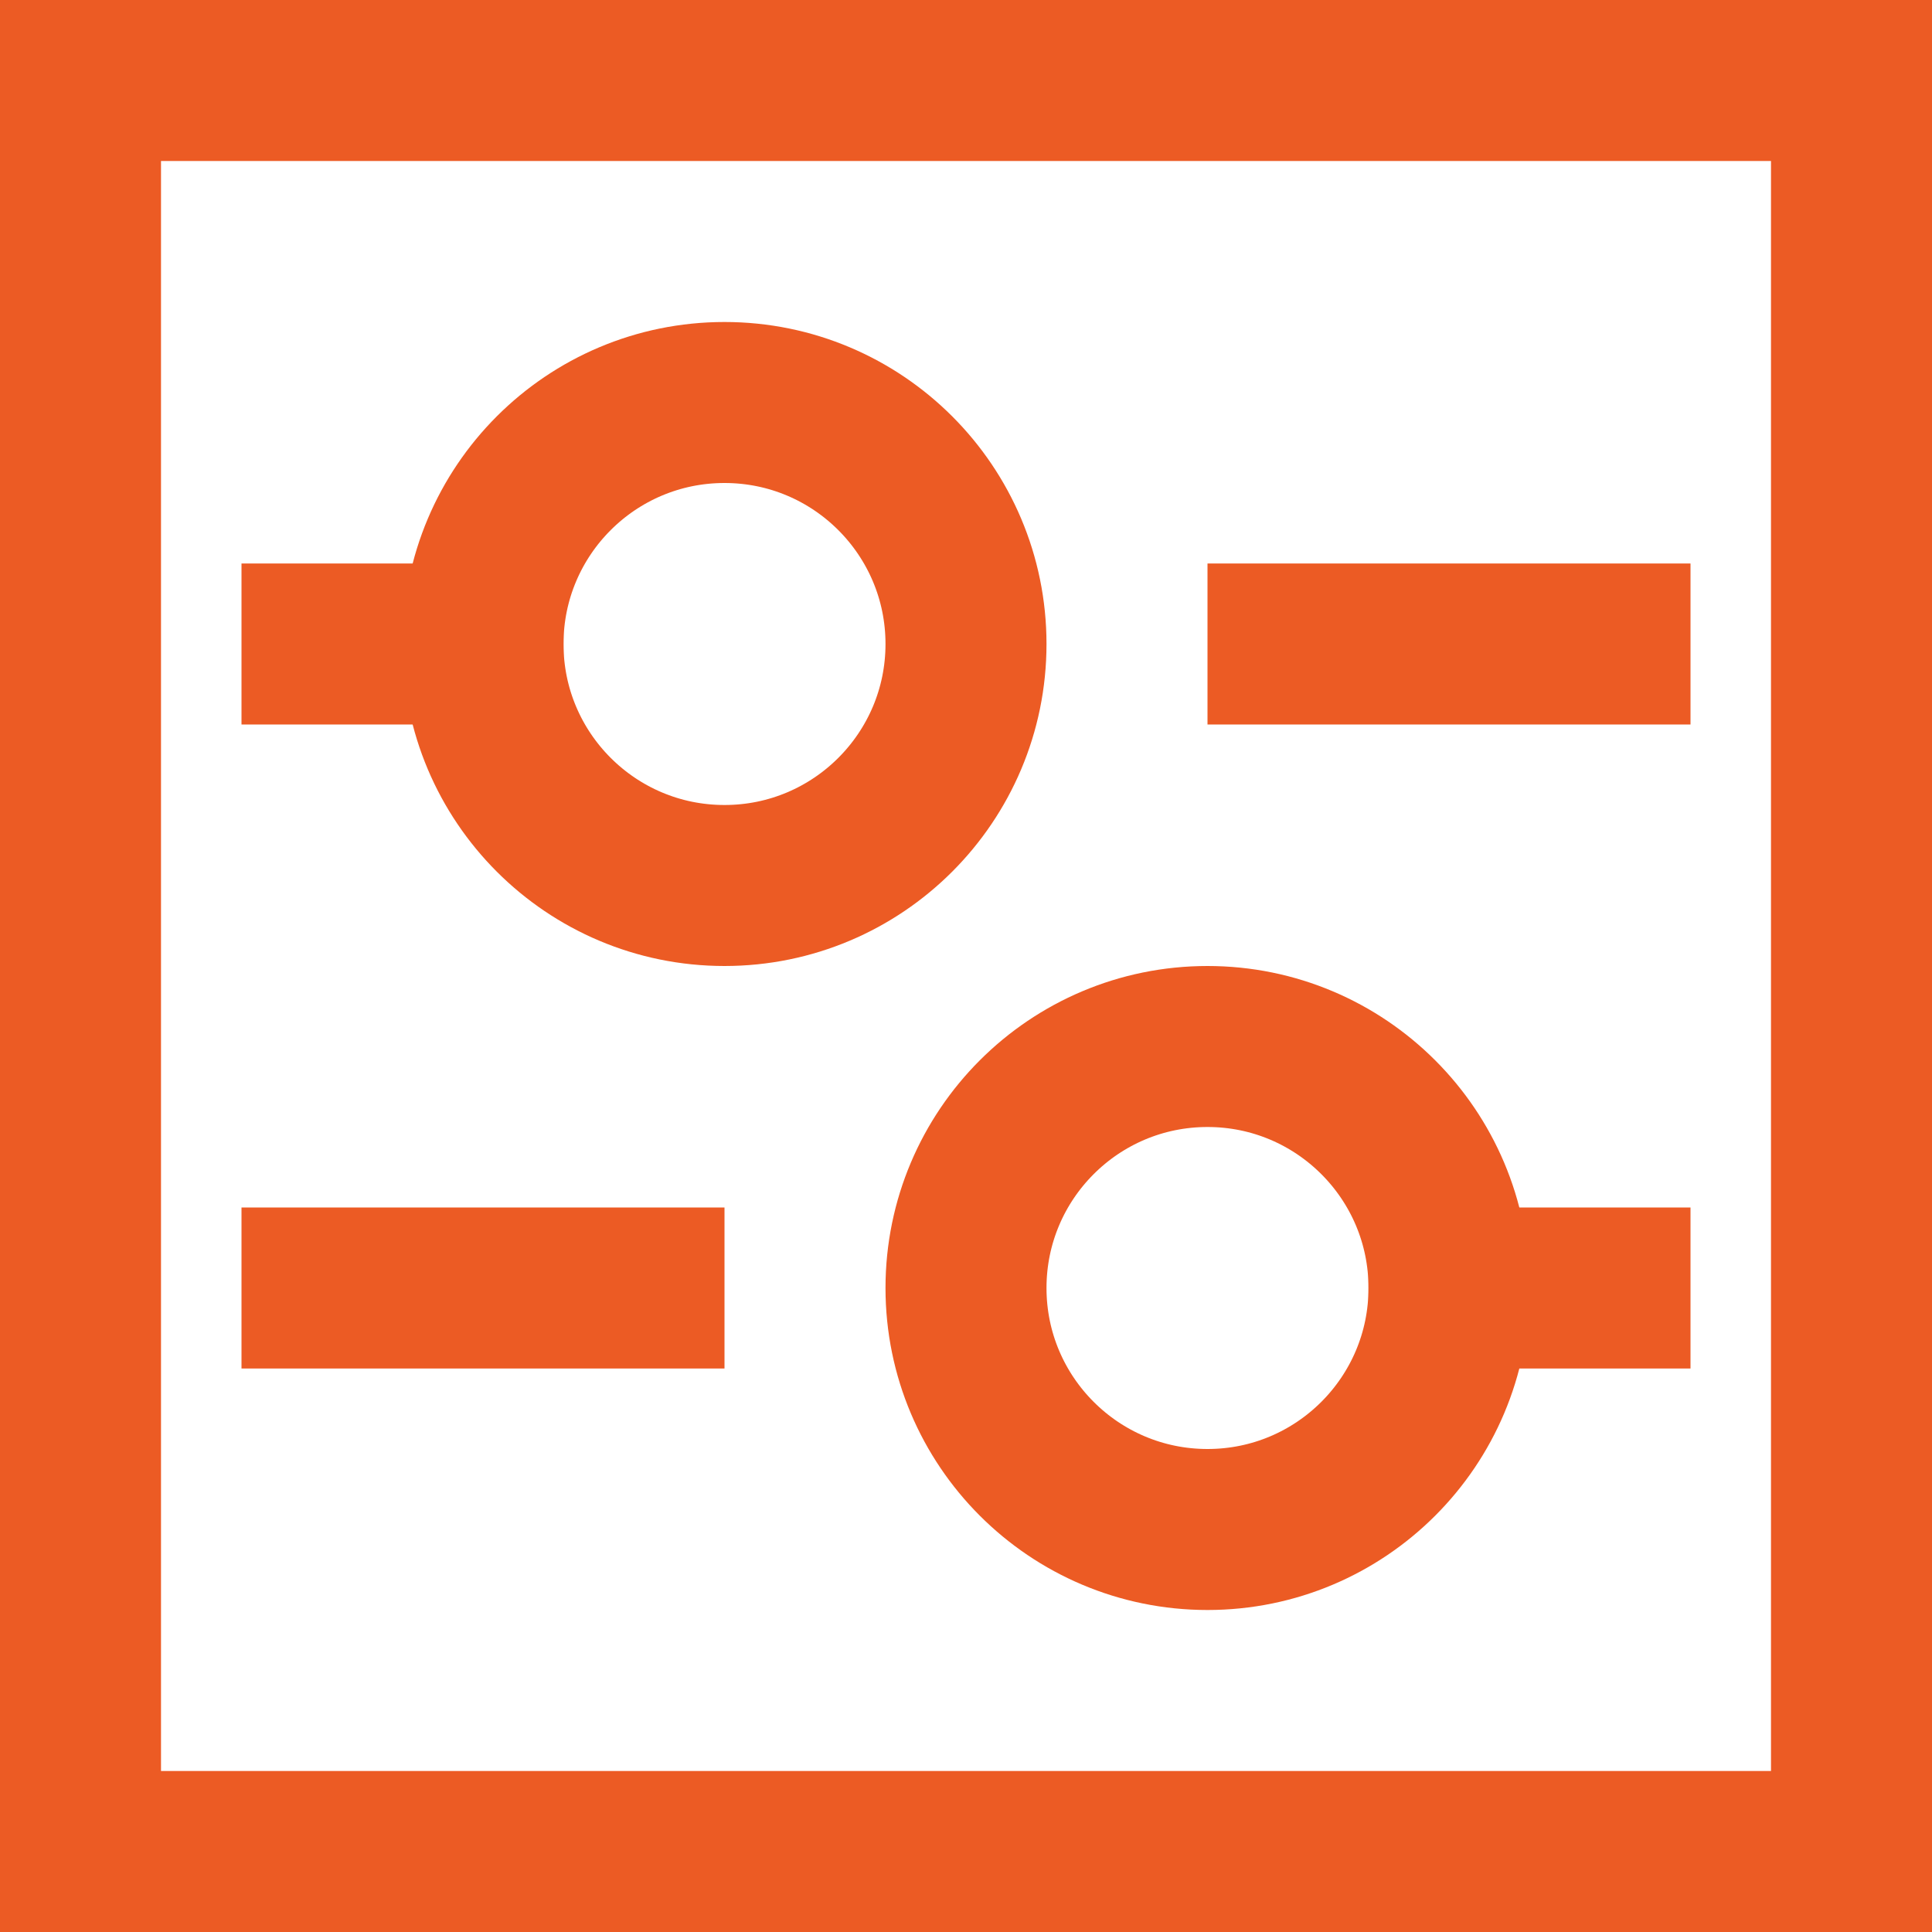 <svg xmlns="http://www.w3.org/2000/svg" viewBox="0 0 24 24" xml:space="preserve" class="brz-icon-svg"
    data-type="outline" data-name="preferences-container-circle">
    <g class="nc-icon-wrapper" fill="none" stroke-width="2px" stroke="rgba(236,91,36,1)" stroke-linecap="square" stroke-miterlimit="10">
        <path vector-effect="non-scaling-stroke" d="M1 1h22v22H1z" /> 
        <path data-color="color-2" vector-effect="non-scaling-stroke" d="M16 8h4M4 8h2M8 16H4M20 16h-2" />
        <circle data-color="color-2" vector-effect="non-scaling-stroke" cx="9" cy="8" r="3" />
        <circle data-color="color-2" vector-effect="non-scaling-stroke" cx="15" cy="16" r="3" />
    </g>
</svg>